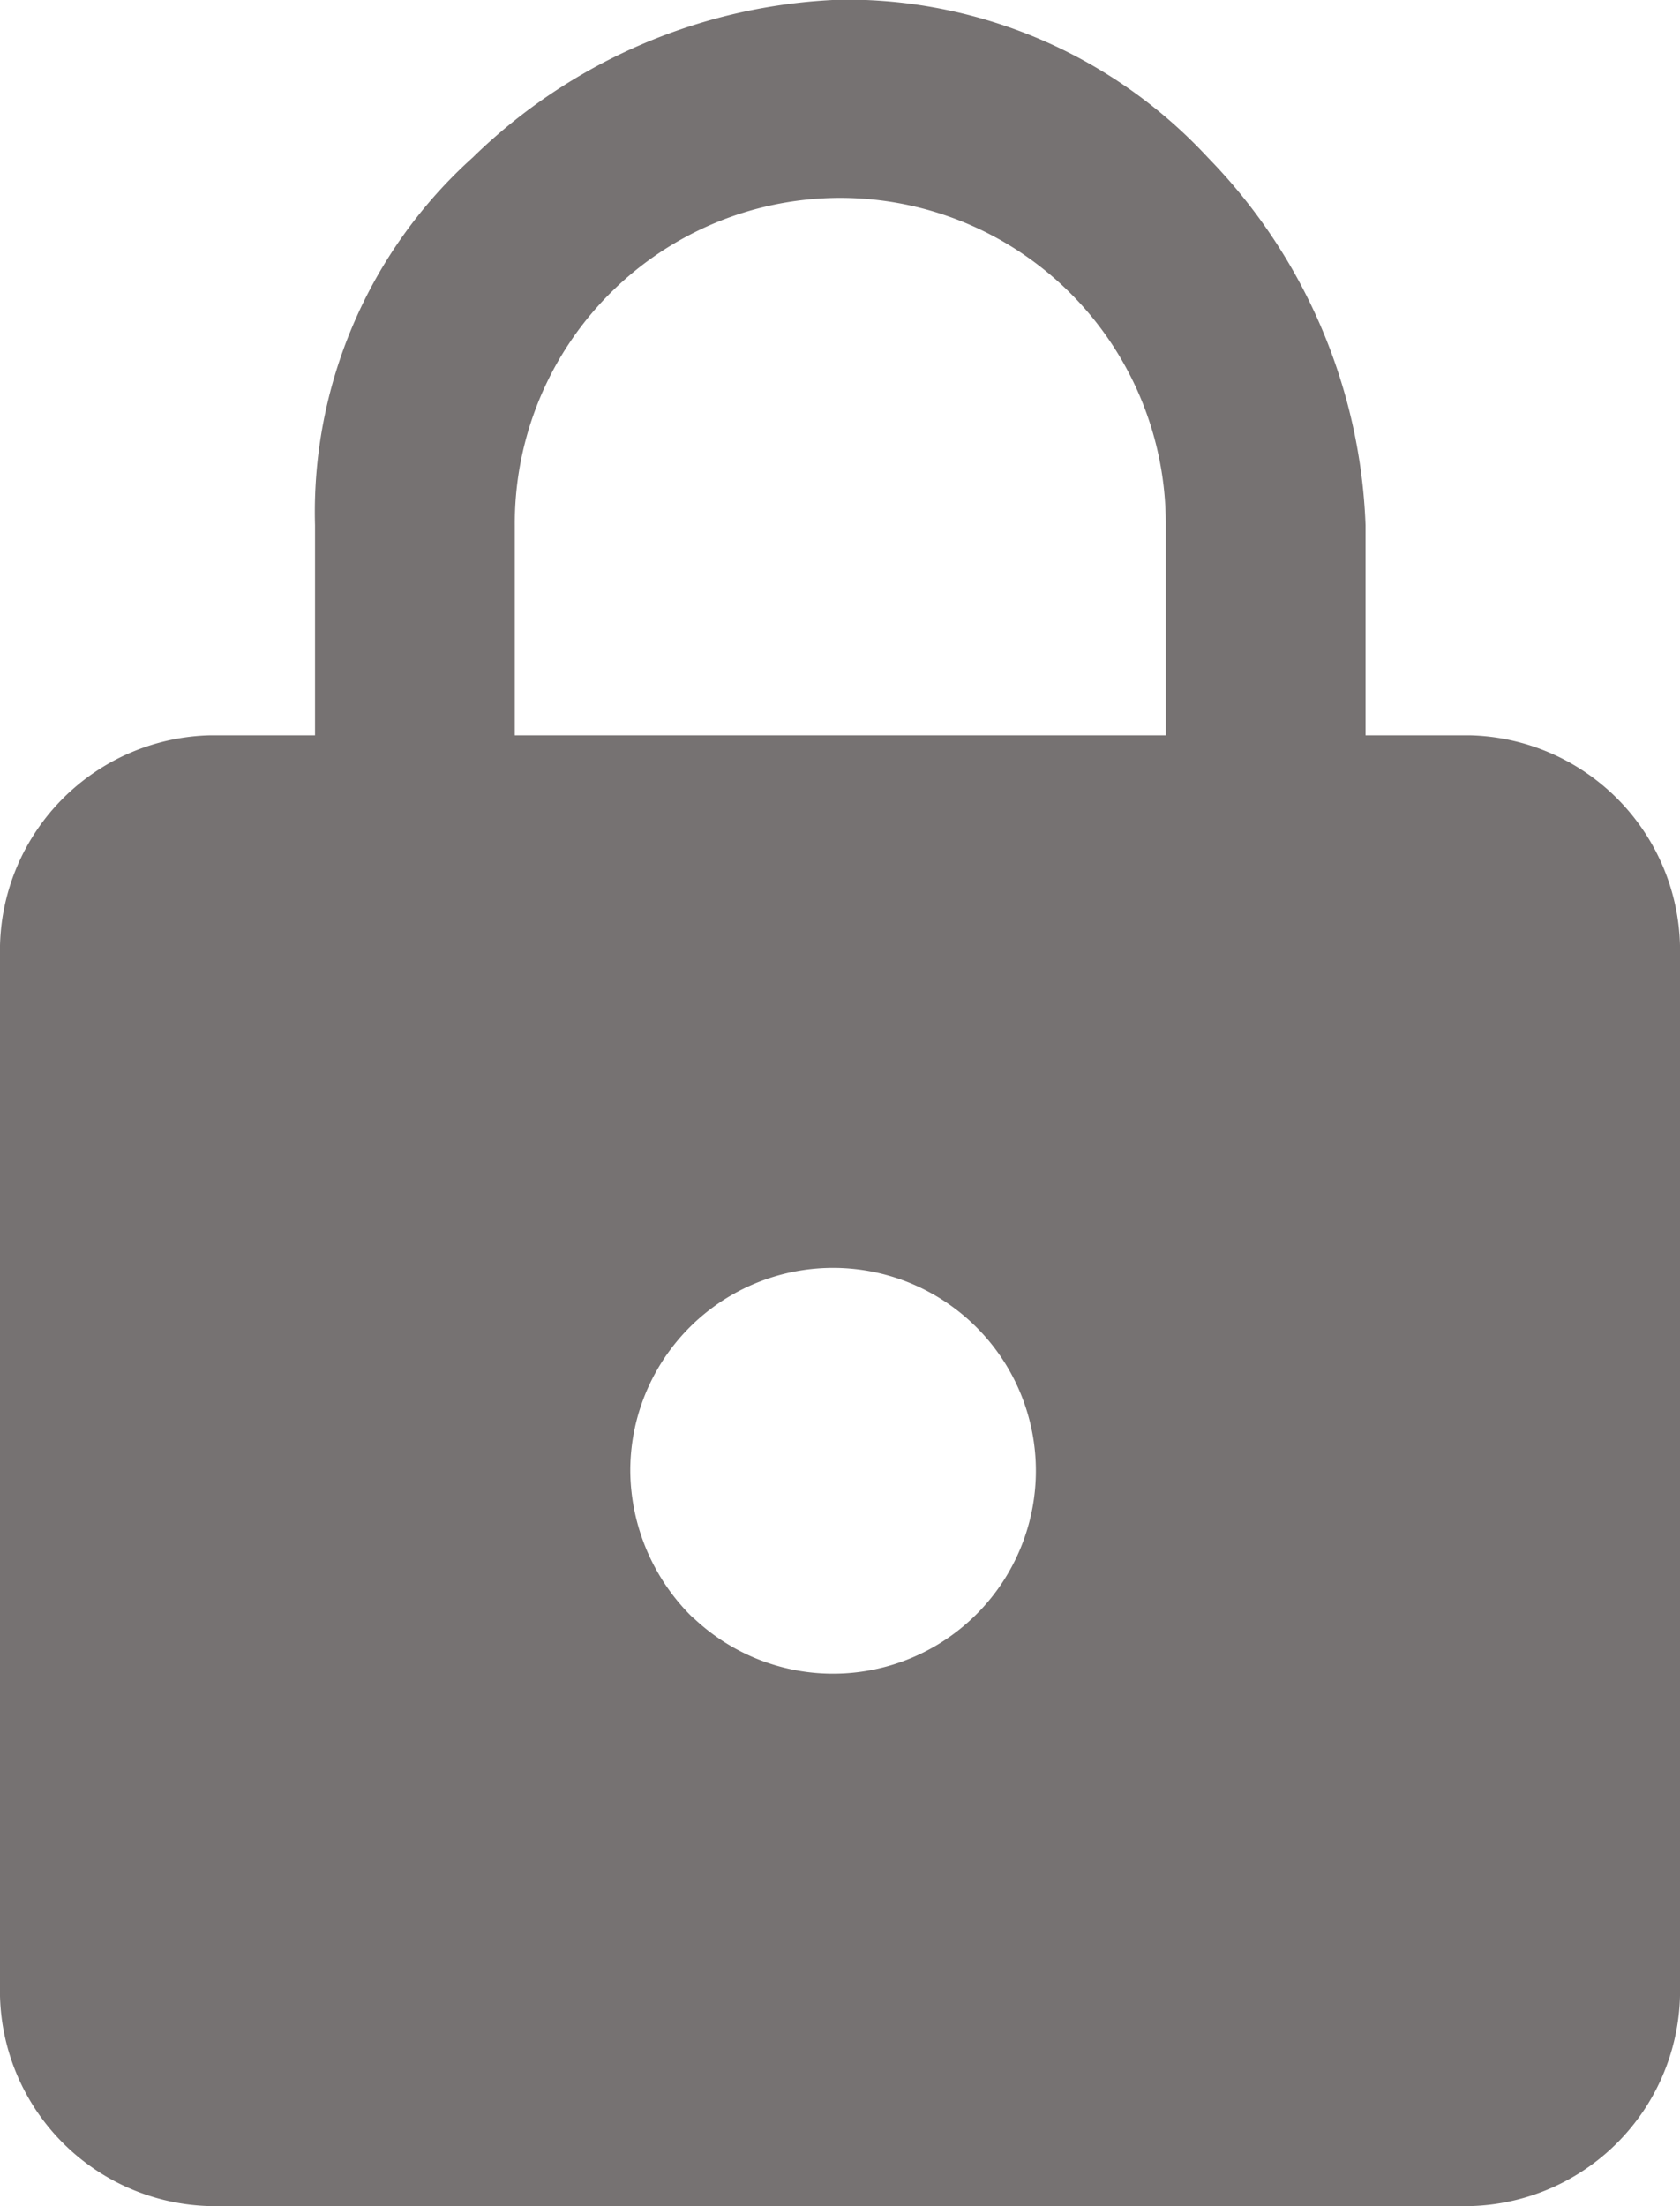 <svg xmlns="http://www.w3.org/2000/svg" viewBox="0 0 14.911 19.57"><defs><style>.a{fill:#767272;}</style></defs><path class="a" d="M830.147,1085.323a1.911,1.911,0,0,1,1.864,1.864v9.319a1.911,1.911,0,0,1-1.864,1.864H818.964a1.911,1.911,0,0,1-1.864-1.864v-9.319a1.911,1.911,0,0,1,1.864-1.864h.932v-1.864a4.23,4.23,0,0,1,1.4-3.262,4.929,4.929,0,0,1,3.262-1.4,4.372,4.372,0,0,1,3.262,1.4,4.928,4.928,0,0,1,1.4,3.262v1.864Zm-2.7,0v-1.864a2.891,2.891,0,0,0-.839-2.05,2.889,2.889,0,0,0-4.939,2.05v1.864Zm-4.194,7.828a1.8,1.8,0,1,0-.559-1.3A1.84,1.84,0,0,0,823.251,1093.152Z" transform="translate(-817.1 -1078.8)"/></svg>